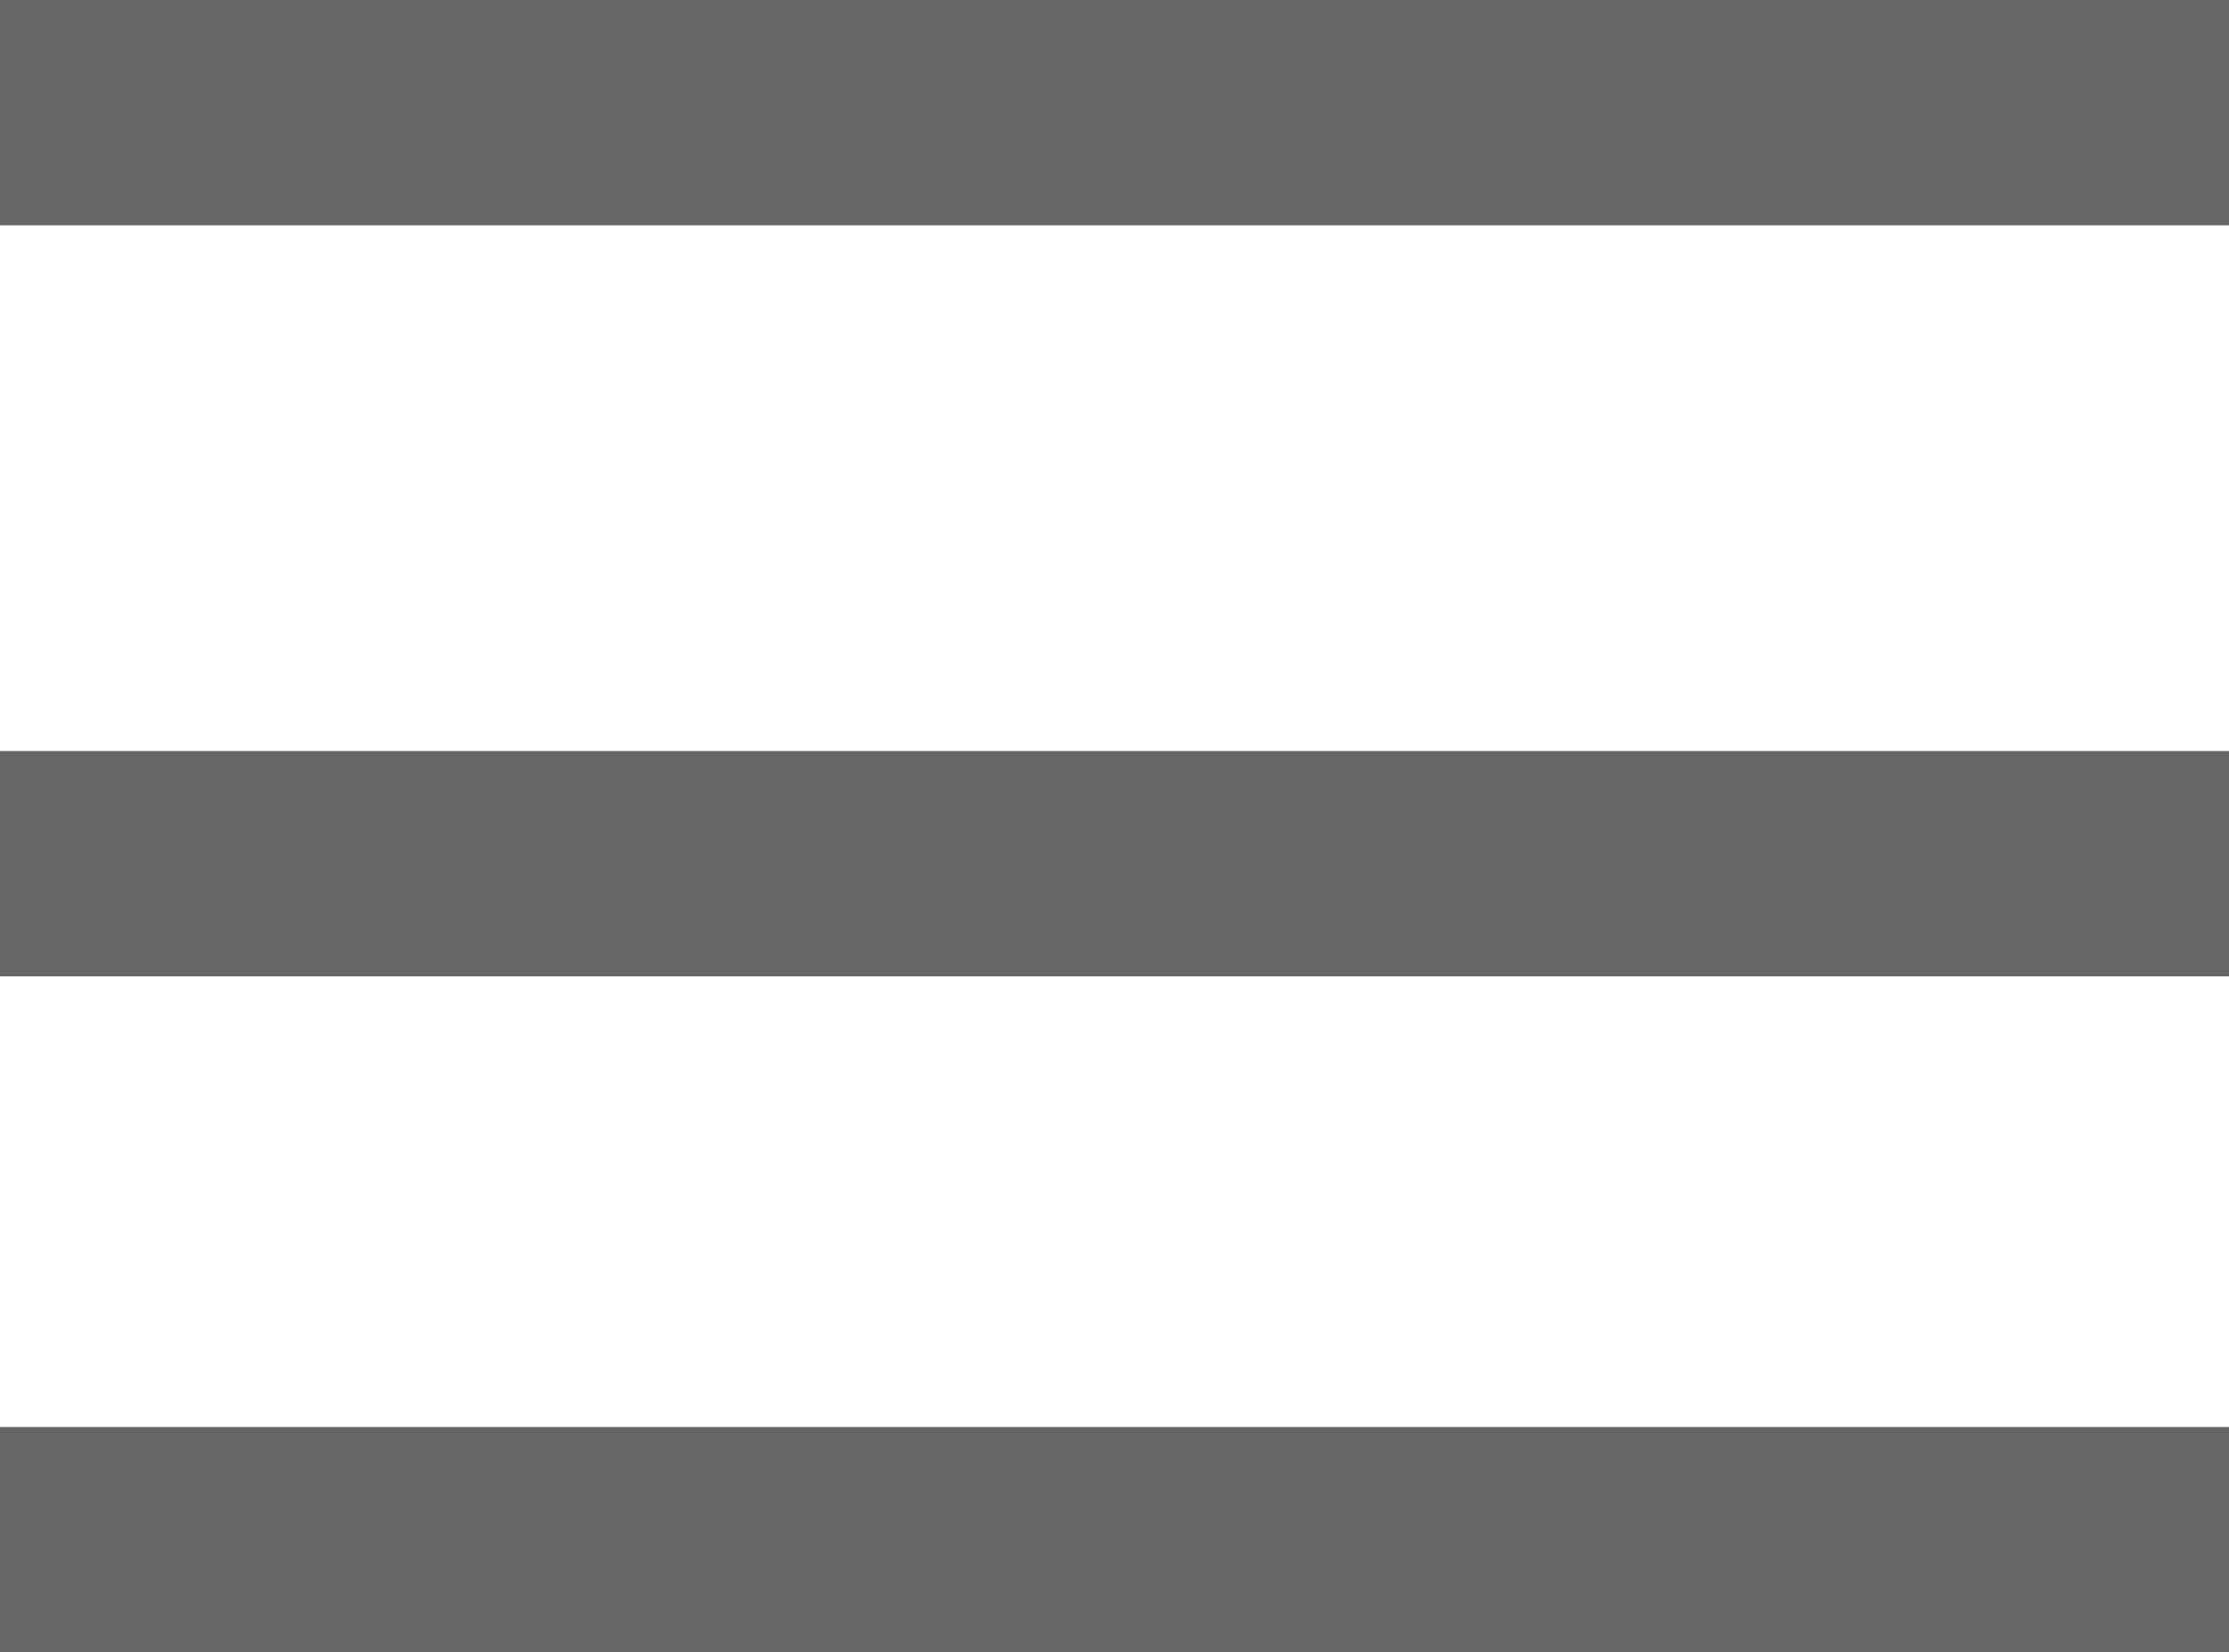 <svg xmlns="http://www.w3.org/2000/svg" width="22.643" height="16.786" viewBox="0 0 22.643 16.786"><g id="Group_4272" data-name="Group 4272" transform="translate(-1656.323 -14)" opacity="0.6"><rect id="Rectangle_1004" data-name="Rectangle 1004" width="22.643" height="2.289" transform="translate(1678.966 16.289) rotate(180)" fill="currentColor"></rect><rect id="Rectangle_1006" data-name="Rectangle 1006" width="22.643" height="2.289" transform="translate(1678.966 23.919) rotate(180)" fill="currentColor"></rect><rect id="Rectangle_1007" data-name="Rectangle 1007" width="22.643" height="2.289" transform="translate(1678.966 30.786) rotate(180)" fill="currentColor"></rect></g></svg>